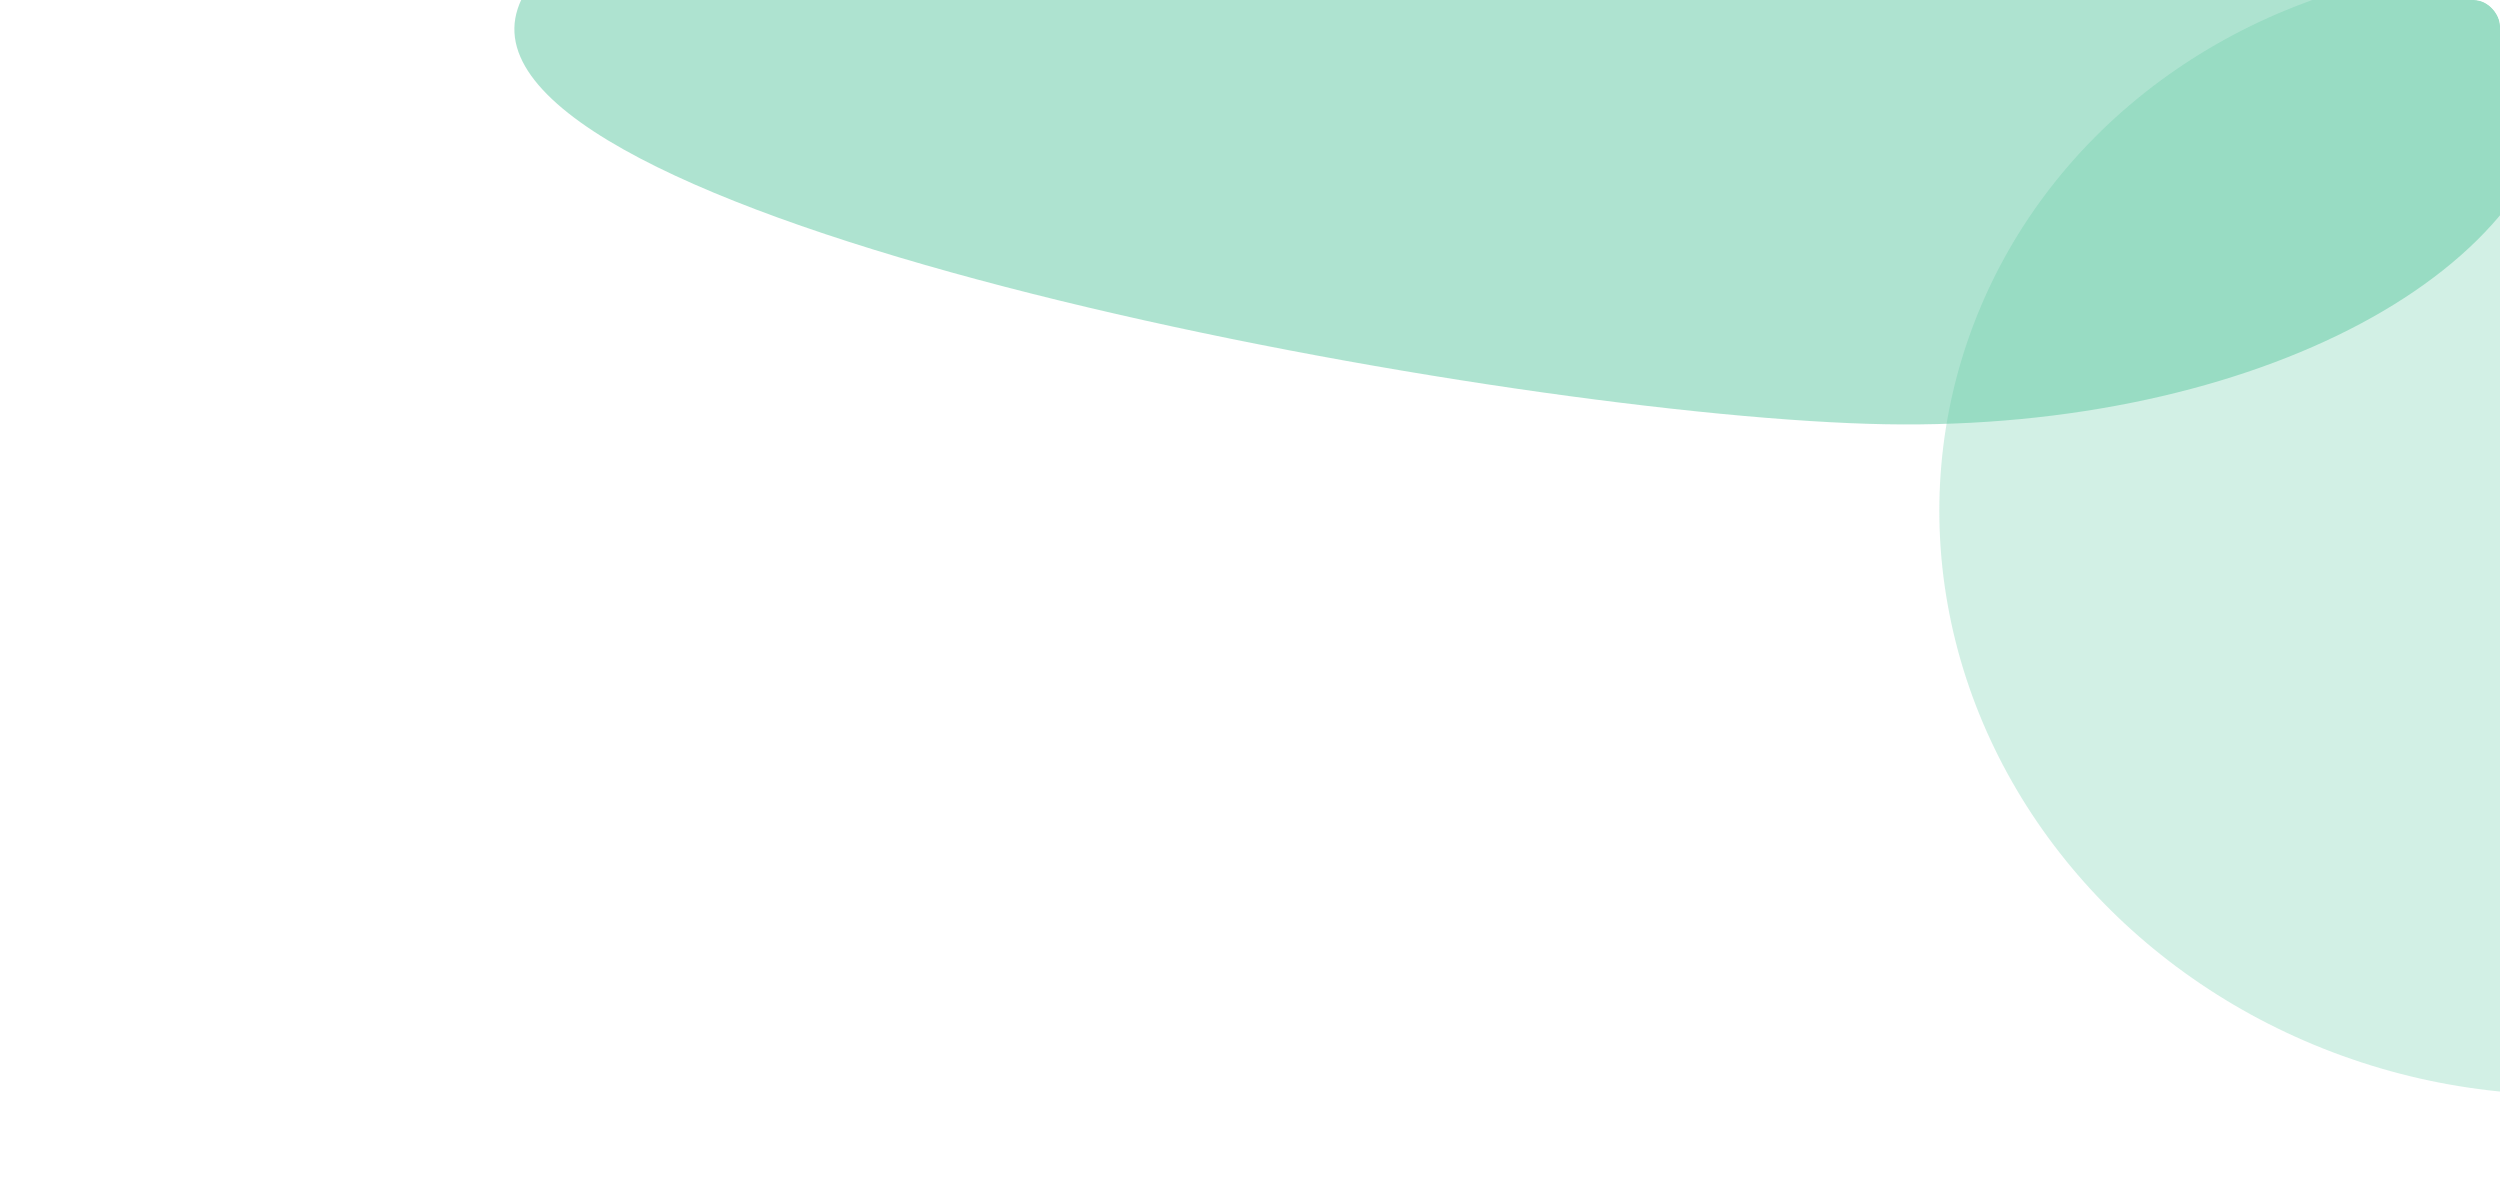 <svg width="1920" height="911" viewBox="0 0 1920 911" fill="none" xmlns="http://www.w3.org/2000/svg">
<g clip-path="url(#clip0_537_144)">
<rect width="1920" height="911" rx="20" fill="white"/>
<path d="M641.535 782.341C639.958 782.341 638.598 781.993 637.455 781.297C636.318 780.594 635.441 779.614 634.823 778.357C634.213 777.092 633.907 775.622 633.907 773.946C633.907 772.27 634.213 770.793 634.823 769.514C635.441 768.229 636.301 767.227 637.401 766.51C638.509 765.786 639.802 765.423 641.279 765.423C642.132 765.423 642.973 765.565 643.804 765.849C644.635 766.134 645.392 766.595 646.073 767.234C646.755 767.866 647.298 768.705 647.703 769.749C648.108 770.793 648.311 772.078 648.311 773.605V774.67H635.697V772.497H645.754C645.754 771.574 645.569 770.75 645.2 770.026C644.838 769.301 644.319 768.729 643.644 768.31C642.977 767.891 642.188 767.682 641.279 767.682C640.278 767.682 639.411 767.93 638.68 768.428C637.955 768.918 637.398 769.557 637.007 770.345C636.617 771.134 636.421 771.979 636.421 772.881V774.33C636.421 775.565 636.634 776.613 637.061 777.472C637.494 778.325 638.094 778.974 638.861 779.422C639.628 779.862 640.519 780.082 641.535 780.082C642.195 780.082 642.792 779.99 643.325 779.805C643.865 779.614 644.33 779.33 644.72 778.953C645.111 778.57 645.413 778.094 645.626 777.526L648.055 778.207C647.799 779.031 647.369 779.756 646.766 780.381C646.162 780.999 645.416 781.482 644.529 781.83C643.641 782.17 642.643 782.341 641.535 782.341ZM661.51 771.474V773.818H651.965V771.474H661.51ZM678.207 765.636C678.079 764.557 677.56 763.719 676.651 763.122C675.742 762.526 674.627 762.227 673.306 762.227C672.34 762.227 671.495 762.384 670.771 762.696C670.053 763.009 669.492 763.438 669.087 763.985C668.69 764.532 668.491 765.153 668.491 765.849C668.491 766.432 668.629 766.933 668.906 767.352C669.19 767.763 669.553 768.108 669.993 768.385C670.433 768.655 670.895 768.879 671.378 769.056C671.861 769.227 672.305 769.365 672.71 769.472L674.925 770.068C675.494 770.217 676.126 770.423 676.822 770.686C677.525 770.949 678.196 771.308 678.835 771.762C679.482 772.21 680.014 772.785 680.433 773.488C680.852 774.191 681.062 775.054 681.062 776.077C681.062 777.256 680.753 778.321 680.135 779.273C679.524 780.224 678.629 780.981 677.45 781.542C676.278 782.103 674.854 782.384 673.178 782.384C671.616 782.384 670.263 782.131 669.119 781.627C667.983 781.123 667.088 780.42 666.435 779.518C665.788 778.616 665.423 777.568 665.337 776.375H668.065C668.136 777.199 668.413 777.881 668.896 778.42C669.386 778.953 670.004 779.351 670.749 779.614C671.502 779.869 672.312 779.997 673.178 779.997C674.187 779.997 675.092 779.834 675.895 779.507C676.697 779.173 677.333 778.712 677.802 778.122C678.271 777.526 678.505 776.83 678.505 776.034C678.505 775.31 678.303 774.72 677.898 774.266C677.493 773.811 676.96 773.442 676.3 773.158C675.639 772.874 674.925 772.625 674.158 772.412L671.474 771.645C669.769 771.155 668.42 770.455 667.425 769.546C666.431 768.637 665.934 767.447 665.934 765.977C665.934 764.756 666.264 763.69 666.925 762.781C667.592 761.865 668.487 761.155 669.609 760.651C670.739 760.139 671.999 759.884 673.391 759.884C674.798 759.884 676.048 760.136 677.141 760.64C678.235 761.137 679.102 761.819 679.741 762.685C680.387 763.552 680.728 764.536 680.763 765.636H678.207ZM691.926 782.341C690.349 782.341 688.989 781.993 687.845 781.297C686.709 780.594 685.832 779.614 685.214 778.357C684.603 777.092 684.298 775.622 684.298 773.946C684.298 772.27 684.603 770.793 685.214 769.514C685.832 768.229 686.691 767.227 687.792 766.51C688.9 765.786 690.193 765.423 691.67 765.423C692.522 765.423 693.364 765.565 694.195 765.849C695.026 766.134 695.782 766.595 696.464 767.234C697.146 767.866 697.689 768.705 698.094 769.749C698.499 770.793 698.701 772.078 698.701 773.605V774.67H686.088V772.497H696.144C696.144 771.574 695.96 770.75 695.59 770.026C695.228 769.301 694.71 768.729 694.035 768.31C693.367 767.891 692.579 767.682 691.67 767.682C690.669 767.682 689.802 767.93 689.07 768.428C688.346 768.918 687.789 769.557 687.398 770.345C687.007 771.134 686.812 771.979 686.812 772.881V774.33C686.812 775.565 687.025 776.613 687.451 777.472C687.884 778.325 688.485 778.974 689.252 779.422C690.019 779.862 690.91 780.082 691.926 780.082C692.586 780.082 693.183 779.99 693.715 779.805C694.255 779.614 694.72 779.33 695.111 778.953C695.502 778.57 695.803 778.094 696.017 777.526L698.445 778.207C698.19 779.031 697.76 779.756 697.156 780.381C696.553 780.999 695.807 781.482 694.919 781.83C694.031 782.17 693.034 782.341 691.926 782.341ZM707.341 782.384C706.304 782.384 705.363 782.188 704.518 781.798C703.673 781.4 703.002 780.828 702.504 780.082C702.007 779.33 701.759 778.42 701.759 777.355C701.759 776.418 701.943 775.658 702.313 775.075C702.682 774.486 703.176 774.024 703.794 773.69C704.411 773.357 705.093 773.108 705.839 772.945C706.592 772.774 707.348 772.639 708.108 772.54C709.102 772.412 709.909 772.316 710.526 772.252C711.151 772.181 711.606 772.064 711.89 771.901C712.181 771.737 712.327 771.453 712.327 771.048V770.963C712.327 769.912 712.039 769.095 711.464 768.513C710.896 767.93 710.033 767.639 708.875 767.639C707.675 767.639 706.734 767.902 706.052 768.428C705.37 768.953 704.891 769.514 704.614 770.111L702.227 769.259C702.654 768.264 703.222 767.49 703.932 766.936C704.649 766.375 705.431 765.984 706.276 765.764C707.128 765.537 707.966 765.423 708.79 765.423C709.316 765.423 709.919 765.487 710.601 765.615C711.29 765.736 711.954 765.988 712.593 766.371C713.24 766.755 713.776 767.334 714.202 768.108C714.628 768.882 714.841 769.919 714.841 771.219V782H712.327V779.784H712.199C712.029 780.139 711.744 780.519 711.347 780.924C710.949 781.329 710.42 781.673 709.759 781.957C709.099 782.241 708.293 782.384 707.341 782.384ZM707.725 780.125C708.719 780.125 709.557 779.93 710.239 779.539C710.928 779.148 711.446 778.644 711.794 778.026C712.149 777.408 712.327 776.759 712.327 776.077V773.776C712.22 773.903 711.986 774.021 711.624 774.127C711.269 774.227 710.857 774.315 710.388 774.393C709.926 774.464 709.475 774.528 709.035 774.585C708.602 774.635 708.25 774.678 707.98 774.713C707.327 774.798 706.716 774.937 706.148 775.129C705.587 775.313 705.132 775.594 704.784 775.97C704.443 776.339 704.273 776.844 704.273 777.483C704.273 778.357 704.596 779.017 705.242 779.464C705.896 779.905 706.723 780.125 707.725 780.125ZM721.944 760.182V782H719.43V760.182H721.944ZM752.884 767H750.242C750.086 766.24 749.813 765.572 749.422 764.997C749.039 764.422 748.57 763.939 748.016 763.548C747.469 763.151 746.862 762.852 746.194 762.653C745.526 762.455 744.83 762.355 744.106 762.355C742.785 762.355 741.588 762.689 740.516 763.357C739.45 764.024 738.602 765.008 737.97 766.308C737.345 767.607 737.032 769.202 737.032 771.091C737.032 772.98 737.345 774.575 737.97 775.874C738.602 777.174 739.45 778.158 740.516 778.825C741.588 779.493 742.785 779.827 744.106 779.827C744.83 779.827 745.526 779.727 746.194 779.528C746.862 779.33 747.469 779.035 748.016 778.644C748.57 778.246 749.039 777.76 749.422 777.185C749.813 776.602 750.086 775.935 750.242 775.182H752.884C752.686 776.297 752.323 777.295 751.798 778.175C751.272 779.056 750.619 779.805 749.838 780.423C749.056 781.034 748.179 781.499 747.206 781.819C746.24 782.138 745.207 782.298 744.106 782.298C742.245 782.298 740.59 781.844 739.142 780.935C737.693 780.026 736.553 778.733 735.722 777.057C734.891 775.381 734.475 773.392 734.475 771.091C734.475 768.79 734.891 766.801 735.722 765.125C736.553 763.449 737.693 762.156 739.142 761.247C740.59 760.338 742.245 759.884 744.106 759.884C745.207 759.884 746.24 760.043 747.206 760.363C748.179 760.683 749.056 761.151 749.838 761.769C750.619 762.38 751.272 763.126 751.798 764.006C752.323 764.88 752.686 765.878 752.884 767ZM763.674 782.341C762.097 782.341 760.737 781.993 759.593 781.297C758.457 780.594 757.58 779.614 756.962 778.357C756.351 777.092 756.046 775.622 756.046 773.946C756.046 772.27 756.351 770.793 756.962 769.514C757.58 768.229 758.439 767.227 759.54 766.51C760.648 765.786 761.941 765.423 763.418 765.423C764.27 765.423 765.112 765.565 765.943 765.849C766.774 766.134 767.53 766.595 768.212 767.234C768.894 767.866 769.437 768.705 769.842 769.749C770.247 770.793 770.449 772.078 770.449 773.605V774.67H757.836V772.497H767.892C767.892 771.574 767.708 770.75 767.338 770.026C766.976 769.301 766.458 768.729 765.783 768.31C765.115 767.891 764.327 767.682 763.418 767.682C762.417 767.682 761.55 767.93 760.819 768.428C760.094 768.918 759.537 769.557 759.146 770.345C758.755 771.134 758.56 771.979 758.56 772.881V774.33C758.56 775.565 758.773 776.613 759.199 777.472C759.632 778.325 760.233 778.974 761 779.422C761.767 779.862 762.658 780.082 763.674 780.082C764.334 780.082 764.931 779.99 765.463 779.805C766.003 779.614 766.468 779.33 766.859 778.953C767.25 778.57 767.551 778.094 767.765 777.526L770.194 778.207C769.938 779.031 769.508 779.756 768.904 780.381C768.301 780.999 767.555 781.482 766.667 781.83C765.779 782.17 764.782 782.341 763.674 782.341ZM774.274 782V765.636H776.703V768.108H776.873C777.172 767.298 777.711 766.641 778.493 766.137C779.274 765.633 780.154 765.381 781.135 765.381C781.319 765.381 781.55 765.384 781.827 765.391C782.104 765.398 782.314 765.409 782.456 765.423V767.98C782.37 767.959 782.175 767.927 781.87 767.884C781.571 767.835 781.255 767.81 780.922 767.81C780.126 767.81 779.416 767.977 778.791 768.31C778.173 768.637 777.683 769.092 777.321 769.674C776.966 770.249 776.788 770.906 776.788 771.645V782H774.274ZM793.578 765.636V767.767H785.098V765.636H793.578ZM787.569 761.716H790.083V777.312C790.083 778.023 790.186 778.555 790.392 778.911C790.605 779.259 790.875 779.493 791.202 779.614C791.536 779.727 791.887 779.784 792.257 779.784C792.534 779.784 792.761 779.77 792.939 779.741C793.116 779.706 793.258 779.678 793.365 779.656L793.876 781.915C793.706 781.979 793.468 782.043 793.162 782.107C792.857 782.178 792.47 782.213 792.001 782.213C791.291 782.213 790.595 782.06 789.913 781.755C789.238 781.45 788.677 780.984 788.23 780.359C787.789 779.734 787.569 778.946 787.569 777.994V761.716ZM797.36 782V765.636H799.874V782H797.36ZM798.638 762.909C798.148 762.909 797.725 762.742 797.37 762.408C797.022 762.075 796.848 761.673 796.848 761.205C796.848 760.736 797.022 760.335 797.37 760.001C797.725 759.667 798.148 759.5 798.638 759.5C799.128 759.5 799.547 759.667 799.895 760.001C800.25 760.335 800.428 760.736 800.428 761.205C800.428 761.673 800.25 762.075 799.895 762.408C799.547 762.742 799.128 762.909 798.638 762.909ZM811.766 765.636V767.767H802.945V765.636H811.766ZM805.587 782V763.378C805.587 762.44 805.807 761.659 806.247 761.034C806.688 760.409 807.259 759.94 807.963 759.628C808.666 759.315 809.408 759.159 810.189 759.159C810.807 759.159 811.311 759.209 811.702 759.308C812.093 759.408 812.384 759.5 812.575 759.585L811.851 761.759C811.723 761.716 811.546 761.663 811.318 761.599C811.098 761.535 810.807 761.503 810.445 761.503C809.614 761.503 809.014 761.712 808.644 762.131C808.282 762.55 808.101 763.165 808.101 763.974V782H805.587ZM815.289 782V765.636H817.804V782H815.289ZM816.568 762.909C816.078 762.909 815.655 762.742 815.3 762.408C814.952 762.075 814.778 761.673 814.778 761.205C814.778 760.736 814.952 760.335 815.3 760.001C815.655 759.667 816.078 759.5 816.568 759.5C817.058 759.5 817.477 759.667 817.825 760.001C818.18 760.335 818.358 760.736 818.358 761.205C818.358 761.673 818.18 762.075 817.825 762.408C817.477 762.742 817.058 762.909 816.568 762.909ZM829.056 782.341C827.522 782.341 826.201 781.979 825.093 781.254C823.985 780.53 823.133 779.532 822.536 778.261C821.94 776.989 821.642 775.537 821.642 773.903C821.642 772.241 821.947 770.775 822.558 769.504C823.176 768.225 824.035 767.227 825.136 766.51C826.244 765.786 827.536 765.423 829.014 765.423C830.164 765.423 831.201 765.636 832.124 766.062C833.048 766.489 833.804 767.085 834.394 767.852C834.983 768.619 835.349 769.514 835.491 770.537H832.977C832.785 769.791 832.359 769.131 831.698 768.555C831.045 767.973 830.164 767.682 829.056 767.682C828.076 767.682 827.217 767.937 826.478 768.449C825.747 768.953 825.175 769.667 824.763 770.59C824.358 771.506 824.156 772.582 824.156 773.818C824.156 775.082 824.355 776.183 824.752 777.121C825.157 778.058 825.725 778.786 826.457 779.305C827.195 779.823 828.062 780.082 829.056 780.082C829.71 780.082 830.303 779.969 830.835 779.741C831.368 779.514 831.819 779.188 832.188 778.761C832.558 778.335 832.82 777.824 832.977 777.227H835.491C835.349 778.193 834.997 779.063 834.436 779.837C833.882 780.604 833.147 781.215 832.231 781.67C831.322 782.117 830.264 782.341 829.056 782.341ZM843.982 782.384C842.945 782.384 842.004 782.188 841.159 781.798C840.313 781.4 839.642 780.828 839.145 780.082C838.648 779.33 838.399 778.42 838.399 777.355C838.399 776.418 838.584 775.658 838.953 775.075C839.323 774.486 839.816 774.024 840.434 773.69C841.052 773.357 841.734 773.108 842.48 772.945C843.232 772.774 843.989 772.639 844.749 772.54C845.743 772.412 846.549 772.316 847.167 772.252C847.792 772.181 848.247 772.064 848.531 771.901C848.822 771.737 848.968 771.453 848.968 771.048V770.963C848.968 769.912 848.68 769.095 848.105 768.513C847.536 767.93 846.673 767.639 845.516 767.639C844.316 767.639 843.374 767.902 842.693 768.428C842.011 768.953 841.531 769.514 841.254 770.111L838.868 769.259C839.294 768.264 839.862 767.49 840.573 766.936C841.29 766.375 842.071 765.984 842.916 765.764C843.769 765.537 844.607 765.423 845.431 765.423C845.956 765.423 846.56 765.487 847.242 765.615C847.931 765.736 848.595 765.988 849.234 766.371C849.88 766.755 850.416 767.334 850.843 768.108C851.269 768.882 851.482 769.919 851.482 771.219V782H848.968V779.784H848.84C848.669 780.139 848.385 780.519 847.987 780.924C847.59 781.329 847.061 781.673 846.4 781.957C845.74 782.241 844.933 782.384 843.982 782.384ZM844.365 780.125C845.36 780.125 846.198 779.93 846.879 779.539C847.568 779.148 848.087 778.644 848.435 778.026C848.79 777.408 848.968 776.759 848.968 776.077V773.776C848.861 773.903 848.627 774.021 848.264 774.127C847.909 774.227 847.497 774.315 847.029 774.393C846.567 774.464 846.116 774.528 845.676 774.585C845.242 774.635 844.891 774.678 844.621 774.713C843.968 774.798 843.357 774.937 842.789 775.129C842.227 775.313 841.773 775.594 841.425 775.97C841.084 776.339 840.914 776.844 840.914 777.483C840.914 778.357 841.237 779.017 841.883 779.464C842.536 779.905 843.364 780.125 844.365 780.125ZM863.187 765.636V767.767H854.707V765.636H863.187ZM857.179 761.716H859.693V777.312C859.693 778.023 859.796 778.555 860.002 778.911C860.215 779.259 860.485 779.493 860.811 779.614C861.145 779.727 861.497 779.784 861.866 779.784C862.143 779.784 862.37 779.77 862.548 779.741C862.725 779.706 862.868 779.678 862.974 779.656L863.485 781.915C863.315 781.979 863.077 782.043 862.772 782.107C862.466 782.178 862.079 782.213 861.61 782.213C860.9 782.213 860.204 782.06 859.522 781.755C858.848 781.45 858.287 780.984 857.839 780.359C857.399 779.734 857.179 778.946 857.179 777.994V761.716ZM873.654 782.341C872.077 782.341 870.717 781.993 869.574 781.297C868.438 780.594 867.56 779.614 866.942 778.357C866.332 777.092 866.026 775.622 866.026 773.946C866.026 772.27 866.332 770.793 866.942 769.514C867.56 768.229 868.42 767.227 869.521 766.51C870.629 765.786 871.921 765.423 873.398 765.423C874.251 765.423 875.092 765.565 875.923 765.849C876.754 766.134 877.511 766.595 878.192 767.234C878.874 767.866 879.418 768.705 879.822 769.749C880.227 770.793 880.43 772.078 880.43 773.605V774.67H867.816V772.497H877.873C877.873 771.574 877.688 770.75 877.319 770.026C876.957 769.301 876.438 768.729 875.763 768.31C875.096 767.891 874.308 767.682 873.398 767.682C872.397 767.682 871.531 767.93 870.799 768.428C870.075 768.918 869.517 769.557 869.126 770.345C868.736 771.134 868.54 771.979 868.54 772.881V774.33C868.54 775.565 868.754 776.613 869.18 777.472C869.613 778.325 870.213 778.974 870.98 779.422C871.747 779.862 872.638 780.082 873.654 780.082C874.315 780.082 874.911 779.99 875.444 779.805C875.984 779.614 876.449 779.33 876.839 778.953C877.23 778.57 877.532 778.094 877.745 777.526L880.174 778.207C879.918 779.031 879.489 779.756 878.885 780.381C878.281 780.999 877.536 781.482 876.648 781.83C875.76 782.17 874.762 782.341 873.654 782.341ZM895.845 769.301L893.587 769.94C893.445 769.564 893.235 769.198 892.958 768.843C892.688 768.481 892.319 768.183 891.85 767.948C891.381 767.714 890.781 767.597 890.05 767.597C889.048 767.597 888.214 767.827 887.546 768.289C886.886 768.744 886.555 769.322 886.555 770.026C886.555 770.651 886.783 771.144 887.237 771.506C887.692 771.869 888.402 772.17 889.368 772.412L891.797 773.009C893.26 773.364 894.35 773.907 895.067 774.638C895.785 775.363 896.143 776.297 896.143 777.44C896.143 778.378 895.874 779.216 895.334 779.955C894.801 780.693 894.055 781.276 893.097 781.702C892.138 782.128 891.023 782.341 889.751 782.341C888.082 782.341 886.701 781.979 885.607 781.254C884.513 780.53 883.821 779.472 883.53 778.08L885.916 777.483C886.143 778.364 886.573 779.024 887.205 779.464C887.844 779.905 888.679 780.125 889.709 780.125C890.881 780.125 891.811 779.876 892.5 779.379C893.196 778.875 893.544 778.271 893.544 777.568C893.544 777 893.345 776.524 892.947 776.141C892.55 775.75 891.939 775.459 891.115 775.267L888.388 774.628C886.889 774.273 885.788 773.722 885.085 772.977C884.389 772.224 884.041 771.283 884.041 770.153C884.041 769.23 884.3 768.413 884.819 767.703C885.344 766.993 886.058 766.435 886.96 766.031C887.869 765.626 888.899 765.423 890.05 765.423C891.669 765.423 892.94 765.778 893.864 766.489C894.794 767.199 895.455 768.136 895.845 769.301Z" fill="white"/>
<path d="M1027.6 782.341C1026.03 782.341 1024.67 781.993 1023.52 781.297C1022.39 780.594 1021.51 779.614 1020.89 778.357C1020.28 777.092 1019.98 775.622 1019.98 773.946C1019.98 772.27 1020.28 770.793 1020.89 769.514C1021.51 768.229 1022.37 767.227 1023.47 766.51C1024.58 765.786 1025.87 765.423 1027.35 765.423C1028.2 765.423 1029.04 765.565 1029.87 765.849C1030.7 766.134 1031.46 766.595 1032.14 767.234C1032.82 767.866 1033.37 768.705 1033.77 769.749C1034.18 770.793 1034.38 772.078 1034.38 773.605V774.67H1021.77V772.497H1031.82C1031.82 771.574 1031.64 770.75 1031.27 770.026C1030.91 769.301 1030.39 768.729 1029.71 768.31C1029.05 767.891 1028.26 767.682 1027.35 767.682C1026.35 767.682 1025.48 767.93 1024.75 768.428C1024.02 768.918 1023.47 769.557 1023.08 770.345C1022.69 771.134 1022.49 771.979 1022.49 772.881V774.33C1022.49 775.565 1022.7 776.613 1023.13 777.472C1023.56 778.325 1024.16 778.974 1024.93 779.422C1025.7 779.862 1026.59 780.082 1027.6 780.082C1028.26 780.082 1028.86 779.99 1029.39 779.805C1029.93 779.614 1030.4 779.33 1030.79 778.953C1031.18 778.57 1031.48 778.094 1031.69 777.526L1034.12 778.207C1033.87 779.031 1033.44 779.756 1032.83 780.381C1032.23 780.999 1031.48 781.482 1030.6 781.83C1029.71 782.17 1028.71 782.341 1027.6 782.341ZM1047.58 771.474V773.818H1038.03V771.474H1047.58ZM1051.71 760.182L1058.19 778.548H1058.45L1064.92 760.182H1067.69L1059.68 782H1056.96L1048.94 760.182H1051.71ZM1076.09 782.341C1074.51 782.341 1073.15 781.993 1072.01 781.297C1070.87 780.594 1070 779.614 1069.38 778.357C1068.77 777.092 1068.46 775.622 1068.46 773.946C1068.46 772.27 1068.77 770.793 1069.38 769.514C1070 768.229 1070.86 767.227 1071.96 766.51C1073.06 765.786 1074.36 765.423 1075.83 765.423C1076.69 765.423 1077.53 765.565 1078.36 765.849C1079.19 766.134 1079.95 766.595 1080.63 767.234C1081.31 767.866 1081.85 768.705 1082.26 769.749C1082.66 770.793 1082.87 772.078 1082.87 773.605V774.67H1070.25V772.497H1080.31C1080.31 771.574 1080.12 770.75 1079.75 770.026C1079.39 769.301 1078.87 768.729 1078.2 768.31C1077.53 767.891 1076.74 767.682 1075.83 767.682C1074.83 767.682 1073.97 767.93 1073.23 768.428C1072.51 768.918 1071.95 769.557 1071.56 770.345C1071.17 771.134 1070.98 771.979 1070.98 772.881V774.33C1070.98 775.565 1071.19 776.613 1071.62 777.472C1072.05 778.325 1072.65 778.974 1073.42 779.422C1074.18 779.862 1075.07 780.082 1076.09 780.082C1076.75 780.082 1077.35 779.99 1077.88 779.805C1078.42 779.614 1078.88 779.33 1079.28 778.953C1079.67 778.57 1079.97 778.094 1080.18 777.526L1082.61 778.207C1082.35 779.031 1081.92 779.756 1081.32 780.381C1080.72 780.999 1079.97 781.482 1079.08 781.83C1078.2 782.17 1077.2 782.341 1076.09 782.341ZM1086.69 782V765.636H1089.12V768.108H1089.29C1089.59 767.298 1090.13 766.641 1090.91 766.137C1091.69 765.633 1092.57 765.381 1093.55 765.381C1093.74 765.381 1093.97 765.384 1094.24 765.391C1094.52 765.398 1094.73 765.409 1094.87 765.423V767.98C1094.79 767.959 1094.59 767.927 1094.29 767.884C1093.99 767.835 1093.67 767.81 1093.34 767.81C1092.54 767.81 1091.83 767.977 1091.21 768.31C1090.59 768.637 1090.1 769.092 1089.74 769.674C1089.38 770.249 1089.2 770.906 1089.2 771.645V782H1086.69ZM1097.85 782V765.636H1100.37V782H1097.85ZM1099.13 762.909C1098.64 762.909 1098.22 762.742 1097.86 762.408C1097.51 762.075 1097.34 761.673 1097.34 761.205C1097.34 760.736 1097.51 760.335 1097.86 760.001C1098.22 759.667 1098.64 759.5 1099.13 759.5C1099.62 759.5 1100.04 759.667 1100.39 760.001C1100.74 760.335 1100.92 760.736 1100.92 761.205C1100.92 761.673 1100.74 762.075 1100.39 762.408C1100.04 762.742 1099.62 762.909 1099.13 762.909ZM1112.26 765.636V767.767H1103.44V765.636H1112.26ZM1106.08 782V763.378C1106.08 762.44 1106.3 761.659 1106.74 761.034C1107.18 760.409 1107.75 759.94 1108.45 759.628C1109.16 759.315 1109.9 759.159 1110.68 759.159C1111.3 759.159 1111.8 759.209 1112.19 759.308C1112.58 759.408 1112.88 759.5 1113.07 759.585L1112.34 761.759C1112.22 761.716 1112.04 761.663 1111.81 761.599C1111.59 761.535 1111.3 761.503 1110.94 761.503C1110.11 761.503 1109.51 761.712 1109.14 762.131C1108.77 762.55 1108.59 763.165 1108.59 763.974V782H1106.08ZM1117.4 788.136C1116.97 788.136 1116.59 788.101 1116.26 788.03C1115.93 787.966 1115.7 787.902 1115.57 787.838L1116.21 785.622C1116.82 785.778 1117.36 785.835 1117.83 785.793C1118.3 785.75 1118.71 785.54 1119.07 785.164C1119.44 784.795 1119.78 784.195 1120.09 783.364L1120.55 782.085L1114.5 765.636H1117.23L1121.75 778.676H1121.92L1126.44 765.636H1129.16L1122.22 784.386C1121.9 785.232 1121.52 785.931 1121.06 786.485C1120.59 787.046 1120.06 787.462 1119.45 787.732C1118.84 788.001 1118.16 788.136 1117.4 788.136ZM1158.82 767H1156.17C1156.02 766.24 1155.74 765.572 1155.35 764.997C1154.97 764.422 1154.5 763.939 1153.95 763.548C1153.4 763.151 1152.79 762.852 1152.13 762.653C1151.46 762.455 1150.76 762.355 1150.04 762.355C1148.72 762.355 1147.52 762.689 1146.45 763.357C1145.38 764.024 1144.53 765.008 1143.9 766.308C1143.28 767.607 1142.96 769.202 1142.96 771.091C1142.96 772.98 1143.28 774.575 1143.9 775.874C1144.53 777.174 1145.38 778.158 1146.45 778.825C1147.52 779.493 1148.72 779.827 1150.04 779.827C1150.76 779.827 1151.46 779.727 1152.13 779.528C1152.79 779.33 1153.4 779.035 1153.95 778.644C1154.5 778.246 1154.97 777.76 1155.35 777.185C1155.74 776.602 1156.02 775.935 1156.17 775.182H1158.82C1158.62 776.297 1158.25 777.295 1157.73 778.175C1157.2 779.056 1156.55 779.805 1155.77 780.423C1154.99 781.034 1154.11 781.499 1153.14 781.819C1152.17 782.138 1151.14 782.298 1150.04 782.298C1148.18 782.298 1146.52 781.844 1145.07 780.935C1143.62 780.026 1142.48 778.733 1141.65 777.057C1140.82 775.381 1140.41 773.392 1140.41 771.091C1140.41 768.79 1140.82 766.801 1141.65 765.125C1142.48 763.449 1143.62 762.156 1145.07 761.247C1146.52 760.338 1148.18 759.884 1150.04 759.884C1151.14 759.884 1152.17 760.043 1153.14 760.363C1154.11 760.683 1154.99 761.151 1155.77 761.769C1156.55 762.38 1157.2 763.126 1157.73 764.006C1158.25 764.88 1158.62 765.878 1158.82 767ZM1169.61 782.341C1168.03 782.341 1166.67 781.993 1165.53 781.297C1164.39 780.594 1163.51 779.614 1162.89 778.357C1162.28 777.092 1161.98 775.622 1161.98 773.946C1161.98 772.27 1162.28 770.793 1162.89 769.514C1163.51 768.229 1164.37 767.227 1165.47 766.51C1166.58 765.786 1167.87 765.423 1169.35 765.423C1170.2 765.423 1171.04 765.565 1171.87 765.849C1172.71 766.134 1173.46 766.595 1174.14 767.234C1174.83 767.866 1175.37 768.705 1175.77 769.749C1176.18 770.793 1176.38 772.078 1176.38 773.605V774.67H1163.77V772.497H1173.82C1173.82 771.574 1173.64 770.75 1173.27 770.026C1172.91 769.301 1172.39 768.729 1171.71 768.31C1171.05 767.891 1170.26 767.682 1169.35 767.682C1168.35 767.682 1167.48 767.93 1166.75 768.428C1166.03 768.918 1165.47 769.557 1165.08 770.345C1164.69 771.134 1164.49 771.979 1164.49 772.881V774.33C1164.49 775.565 1164.7 776.613 1165.13 777.472C1165.56 778.325 1166.16 778.974 1166.93 779.422C1167.7 779.862 1168.59 780.082 1169.61 780.082C1170.27 780.082 1170.86 779.99 1171.4 779.805C1171.93 779.614 1172.4 779.33 1172.79 778.953C1173.18 778.57 1173.48 778.094 1173.7 777.526L1176.13 778.207C1175.87 779.031 1175.44 779.756 1174.84 780.381C1174.23 780.999 1173.49 781.482 1172.6 781.83C1171.71 782.17 1170.71 782.341 1169.61 782.341ZM1180.21 782V765.636H1182.63V768.108H1182.8C1183.1 767.298 1183.64 766.641 1184.42 766.137C1185.21 765.633 1186.09 765.381 1187.07 765.381C1187.25 765.381 1187.48 765.384 1187.76 765.391C1188.04 765.398 1188.25 765.409 1188.39 765.423V767.98C1188.3 767.959 1188.11 767.927 1187.8 767.884C1187.5 767.835 1187.19 767.81 1186.85 767.81C1186.06 767.81 1185.35 767.977 1184.72 768.31C1184.1 768.637 1183.61 769.092 1183.25 769.674C1182.9 770.249 1182.72 770.906 1182.72 771.645V782H1180.21ZM1199.51 765.636V767.767H1191.03V765.636H1199.51ZM1193.5 761.716H1196.02V777.312C1196.02 778.023 1196.12 778.555 1196.32 778.911C1196.54 779.259 1196.81 779.493 1197.13 779.614C1197.47 779.727 1197.82 779.784 1198.19 779.784C1198.47 779.784 1198.69 779.77 1198.87 779.741C1199.05 779.706 1199.19 779.678 1199.3 779.656L1199.81 781.915C1199.64 781.979 1199.4 782.043 1199.09 782.107C1198.79 782.178 1198.4 782.213 1197.93 782.213C1197.22 782.213 1196.53 782.06 1195.84 781.755C1195.17 781.45 1194.61 780.984 1194.16 780.359C1193.72 779.734 1193.5 778.946 1193.5 777.994V761.716ZM1203.29 782V765.636H1205.81V782H1203.29ZM1204.57 762.909C1204.08 762.909 1203.66 762.742 1203.3 762.408C1202.95 762.075 1202.78 761.673 1202.78 761.205C1202.78 760.736 1202.95 760.335 1203.3 760.001C1203.66 759.667 1204.08 759.5 1204.57 759.5C1205.06 759.5 1205.48 759.667 1205.83 760.001C1206.18 760.335 1206.36 760.736 1206.36 761.205C1206.36 761.673 1206.18 762.075 1205.83 762.408C1205.48 762.742 1205.06 762.909 1204.57 762.909ZM1217.7 765.636V767.767H1208.88V765.636H1217.7ZM1211.52 782V763.378C1211.52 762.44 1211.74 761.659 1212.18 761.034C1212.62 760.409 1213.19 759.94 1213.89 759.628C1214.6 759.315 1215.34 759.159 1216.12 759.159C1216.74 759.159 1217.24 759.209 1217.63 759.308C1218.02 759.408 1218.32 759.5 1218.51 759.585L1217.78 761.759C1217.65 761.716 1217.48 761.663 1217.25 761.599C1217.03 761.535 1216.74 761.503 1216.38 761.503C1215.55 761.503 1214.95 761.712 1214.58 762.131C1214.21 762.55 1214.03 763.165 1214.03 763.974V782H1211.52ZM1221.22 782V765.636H1223.74V782H1221.22ZM1222.5 762.909C1222.01 762.909 1221.59 762.742 1221.23 762.408C1220.88 762.075 1220.71 761.673 1220.71 761.205C1220.71 760.736 1220.88 760.335 1221.23 760.001C1221.59 759.667 1222.01 759.5 1222.5 759.5C1222.99 759.5 1223.41 759.667 1223.76 760.001C1224.11 760.335 1224.29 760.736 1224.29 761.205C1224.29 761.673 1224.11 762.075 1223.76 762.408C1223.41 762.742 1222.99 762.909 1222.5 762.909ZM1234.99 782.341C1233.45 782.341 1232.13 781.979 1231.02 781.254C1229.92 780.53 1229.06 779.532 1228.47 778.261C1227.87 776.989 1227.57 775.537 1227.57 773.903C1227.57 772.241 1227.88 770.775 1228.49 769.504C1229.11 768.225 1229.97 767.227 1231.07 766.51C1232.18 765.786 1233.47 765.423 1234.95 765.423C1236.1 765.423 1237.13 765.636 1238.06 766.062C1238.98 766.489 1239.74 767.085 1240.33 767.852C1240.91 768.619 1241.28 769.514 1241.42 770.537H1238.91C1238.72 769.791 1238.29 769.131 1237.63 768.555C1236.98 767.973 1236.1 767.682 1234.99 767.682C1234.01 767.682 1233.15 767.937 1232.41 768.449C1231.68 768.953 1231.11 769.667 1230.69 770.59C1230.29 771.506 1230.09 772.582 1230.09 773.818C1230.09 775.082 1230.29 776.183 1230.68 777.121C1231.09 778.058 1231.66 778.786 1232.39 779.305C1233.13 779.823 1233.99 780.082 1234.99 780.082C1235.64 780.082 1236.23 779.969 1236.77 779.741C1237.3 779.514 1237.75 779.188 1238.12 778.761C1238.49 778.335 1238.75 777.824 1238.91 777.227H1241.42C1241.28 778.193 1240.93 779.063 1240.37 779.837C1239.81 780.604 1239.08 781.215 1238.16 781.67C1237.25 782.117 1236.2 782.341 1234.99 782.341ZM1249.91 782.384C1248.88 782.384 1247.94 782.188 1247.09 781.798C1246.25 781.4 1245.57 780.828 1245.08 780.082C1244.58 779.33 1244.33 778.42 1244.33 777.355C1244.33 776.418 1244.52 775.658 1244.88 775.075C1245.25 774.486 1245.75 774.024 1246.37 773.69C1246.98 773.357 1247.67 773.108 1248.41 772.945C1249.16 772.774 1249.92 772.639 1250.68 772.54C1251.67 772.412 1252.48 772.316 1253.1 772.252C1253.72 772.181 1254.18 772.064 1254.46 771.901C1254.75 771.737 1254.9 771.453 1254.9 771.048V770.963C1254.9 769.912 1254.61 769.095 1254.04 768.513C1253.47 767.93 1252.61 767.639 1251.45 767.639C1250.25 767.639 1249.31 767.902 1248.62 768.428C1247.94 768.953 1247.46 769.514 1247.19 770.111L1244.8 769.259C1245.23 768.264 1245.79 767.49 1246.5 766.936C1247.22 766.375 1248 765.984 1248.85 765.764C1249.7 765.537 1250.54 765.423 1251.36 765.423C1251.89 765.423 1252.49 765.487 1253.17 765.615C1253.86 765.736 1254.53 765.988 1255.17 766.371C1255.81 766.755 1256.35 767.334 1256.77 768.108C1257.2 768.882 1257.41 769.919 1257.41 771.219V782H1254.9V779.784H1254.77C1254.6 780.139 1254.32 780.519 1253.92 780.924C1253.52 781.329 1252.99 781.673 1252.33 781.957C1251.67 782.241 1250.87 782.384 1249.91 782.384ZM1250.3 780.125C1251.29 780.125 1252.13 779.93 1252.81 779.539C1253.5 779.148 1254.02 778.644 1254.37 778.026C1254.72 777.408 1254.9 776.759 1254.9 776.077V773.776C1254.79 773.903 1254.56 774.021 1254.2 774.127C1253.84 774.227 1253.43 774.315 1252.96 774.393C1252.5 774.464 1252.05 774.528 1251.61 774.585C1251.17 774.635 1250.82 774.678 1250.55 774.713C1249.9 774.798 1249.29 774.937 1248.72 775.129C1248.16 775.313 1247.7 775.594 1247.36 775.97C1247.02 776.339 1246.85 776.844 1246.85 777.483C1246.85 778.357 1247.17 779.017 1247.81 779.464C1248.47 779.905 1249.3 780.125 1250.3 780.125ZM1269.12 765.636V767.767H1260.64V765.636H1269.12ZM1263.11 761.716H1265.62V777.312C1265.62 778.023 1265.73 778.555 1265.93 778.911C1266.15 779.259 1266.42 779.493 1266.74 779.614C1267.08 779.727 1267.43 779.784 1267.8 779.784C1268.07 779.784 1268.3 779.77 1268.48 779.741C1268.66 779.706 1268.8 779.678 1268.91 779.656L1269.42 781.915C1269.25 781.979 1269.01 782.043 1268.7 782.107C1268.4 782.178 1268.01 782.213 1267.54 782.213C1266.83 782.213 1266.14 782.06 1265.45 781.755C1264.78 781.45 1264.22 780.984 1263.77 780.359C1263.33 779.734 1263.11 778.946 1263.11 777.994V761.716ZM1279.59 782.341C1278.01 782.341 1276.65 781.993 1275.51 781.297C1274.37 780.594 1273.49 779.614 1272.87 778.357C1272.26 777.092 1271.96 775.622 1271.96 773.946C1271.96 772.27 1272.26 770.793 1272.87 769.514C1273.49 768.229 1274.35 767.227 1275.45 766.51C1276.56 765.786 1277.85 765.423 1279.33 765.423C1280.18 765.423 1281.02 765.565 1281.85 765.849C1282.69 766.134 1283.44 766.595 1284.12 767.234C1284.81 767.866 1285.35 768.705 1285.75 769.749C1286.16 770.793 1286.36 772.078 1286.36 773.605V774.67H1273.75V772.497H1283.8C1283.8 771.574 1283.62 770.75 1283.25 770.026C1282.89 769.301 1282.37 768.729 1281.7 768.31C1281.03 767.891 1280.24 767.682 1279.33 767.682C1278.33 767.682 1277.46 767.93 1276.73 768.428C1276.01 768.918 1275.45 769.557 1275.06 770.345C1274.67 771.134 1274.47 771.979 1274.47 772.881V774.33C1274.47 775.565 1274.69 776.613 1275.11 777.472C1275.54 778.325 1276.14 778.974 1276.91 779.422C1277.68 779.862 1278.57 780.082 1279.59 780.082C1280.25 780.082 1280.84 779.99 1281.38 779.805C1281.92 779.614 1282.38 779.33 1282.77 778.953C1283.16 778.57 1283.46 778.094 1283.68 777.526L1286.11 778.207C1285.85 779.031 1285.42 779.756 1284.82 780.381C1284.21 780.999 1283.47 781.482 1282.58 781.83C1281.69 782.17 1280.69 782.341 1279.59 782.341ZM1301.78 769.301L1299.52 769.94C1299.38 769.564 1299.17 769.198 1298.89 768.843C1298.62 768.481 1298.25 768.183 1297.78 767.948C1297.31 767.714 1296.71 767.597 1295.98 767.597C1294.98 767.597 1294.15 767.827 1293.48 768.289C1292.82 768.744 1292.49 769.322 1292.49 770.026C1292.49 770.651 1292.71 771.144 1293.17 771.506C1293.62 771.869 1294.33 772.17 1295.3 772.412L1297.73 773.009C1299.19 773.364 1300.28 773.907 1301 774.638C1301.72 775.363 1302.08 776.297 1302.08 777.44C1302.08 778.378 1301.81 779.216 1301.27 779.955C1300.73 780.693 1299.99 781.276 1299.03 781.702C1298.07 782.128 1296.95 782.341 1295.68 782.341C1294.01 782.341 1292.63 781.979 1291.54 781.254C1290.45 780.53 1289.75 779.472 1289.46 778.08L1291.85 777.483C1292.08 778.364 1292.5 779.024 1293.14 779.464C1293.78 779.905 1294.61 780.125 1295.64 780.125C1296.81 780.125 1297.74 779.876 1298.43 779.379C1299.13 778.875 1299.48 778.271 1299.48 777.568C1299.48 777 1299.28 776.524 1298.88 776.141C1298.48 775.75 1297.87 775.459 1297.05 775.267L1294.32 774.628C1292.82 774.273 1291.72 773.722 1291.02 772.977C1290.32 772.224 1289.97 771.283 1289.97 770.153C1289.97 769.23 1290.23 768.413 1290.75 767.703C1291.28 766.993 1291.99 766.435 1292.89 766.031C1293.8 765.626 1294.83 765.423 1295.98 765.423C1297.6 765.423 1298.87 765.778 1299.8 766.489C1300.73 767.199 1301.39 768.136 1301.78 769.301Z" fill="white"/>
<g filter="url(#filter0_f_537_144)">
<path d="M1458.34 -245.299C1741.98 -240.286 1969.66 -108.372 1966.88 49.341C1964.09 207.053 1731.89 330.841 1448.25 325.828C1164.6 320.816 392.259 179.276 395.046 21.563C397.834 -136.149 1174.69 -250.311 1458.34 -245.299Z" fill="#5FC8A2" fill-opacity="0.5"/>
</g>
<g filter="url(#filter1_f_537_144)">
<ellipse cx="433.534" cy="466.121" rx="433.534" ry="466.121" transform="matrix(0.359 -0.933 0.94 0.34 1360.6 652.319)" fill="#5FC8A2" fill-opacity="0.28"/>
</g>
</g>
<defs>
<filter id="filter0_f_537_144" x="195.039" y="-445.458" width="1971.86" height="971.433" filterUnits="userSpaceOnUse" color-interpolation-filters="sRGB">
<feFlood flood-opacity="0" result="BackgroundImageFix"/>
<feBlend mode="normal" in="SourceGraphic" in2="BackgroundImageFix" result="shape"/>
<feGaussianBlur stdDeviation="100" result="effect1_foregroundBlur_537_144"/>
</filter>
<filter id="filter1_f_537_144" x="1089.26" y="-428.59" width="1730.56" height="1669.38" filterUnits="userSpaceOnUse" color-interpolation-filters="sRGB">
<feFlood flood-opacity="0" result="BackgroundImageFix"/>
<feBlend mode="normal" in="SourceGraphic" in2="BackgroundImageFix" result="shape"/>
<feGaussianBlur stdDeviation="200" result="effect1_foregroundBlur_537_144"/>
</filter>
<clipPath id="clip0_537_144">
<rect width="1920" height="911" rx="20" fill="white"/>
</clipPath>
</defs>
</svg>
